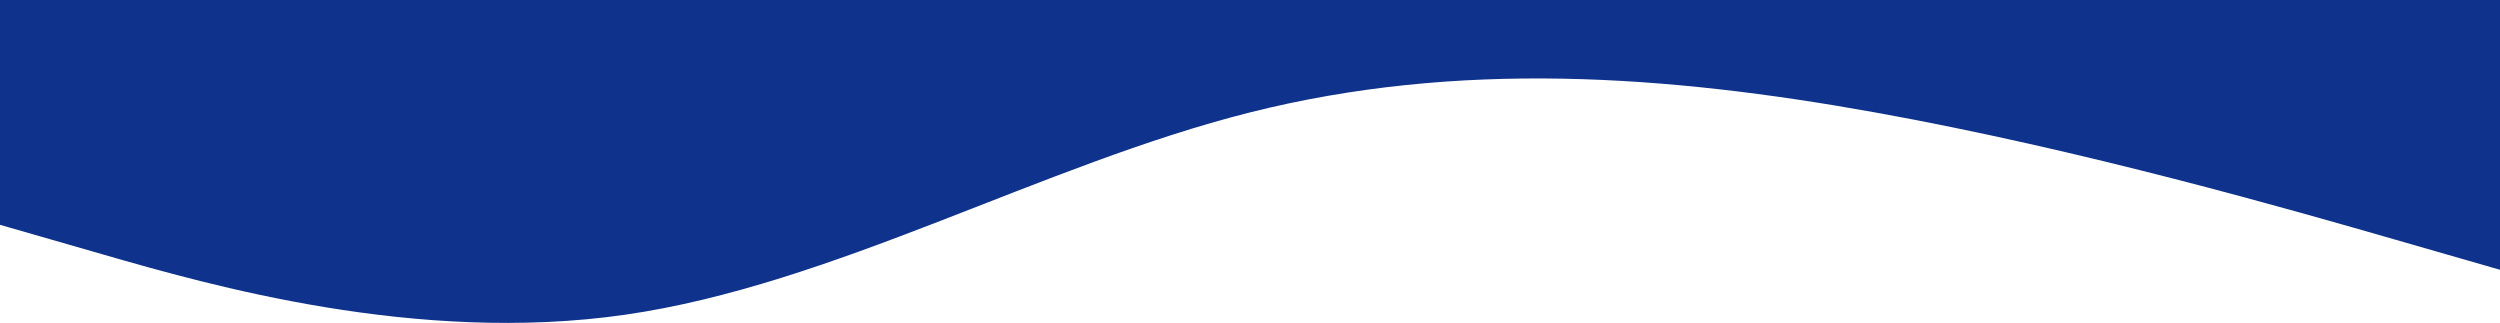 <svg width="1440" height="186" viewBox="0 0 1440 186" fill="none" xmlns="http://www.w3.org/2000/svg">
<path fill-rule="evenodd" clip-rule="evenodd" d="M1440 155.395L1380 138.129C1320 120.863 1200 86.331 1080 64.748C960 43.165 840 34.532 720 64.748C600 94.964 480 164.028 360 181.294C240 198.56 120 164.028 60 146.762L0 129.496V0H60C120 0 240 0 360 0C480 0 600 0 720 0C840 0 960 0 1080 0C1200 0 1320 0 1380 0H1440V155.395Z" fill="#0F338C"/>
</svg>
